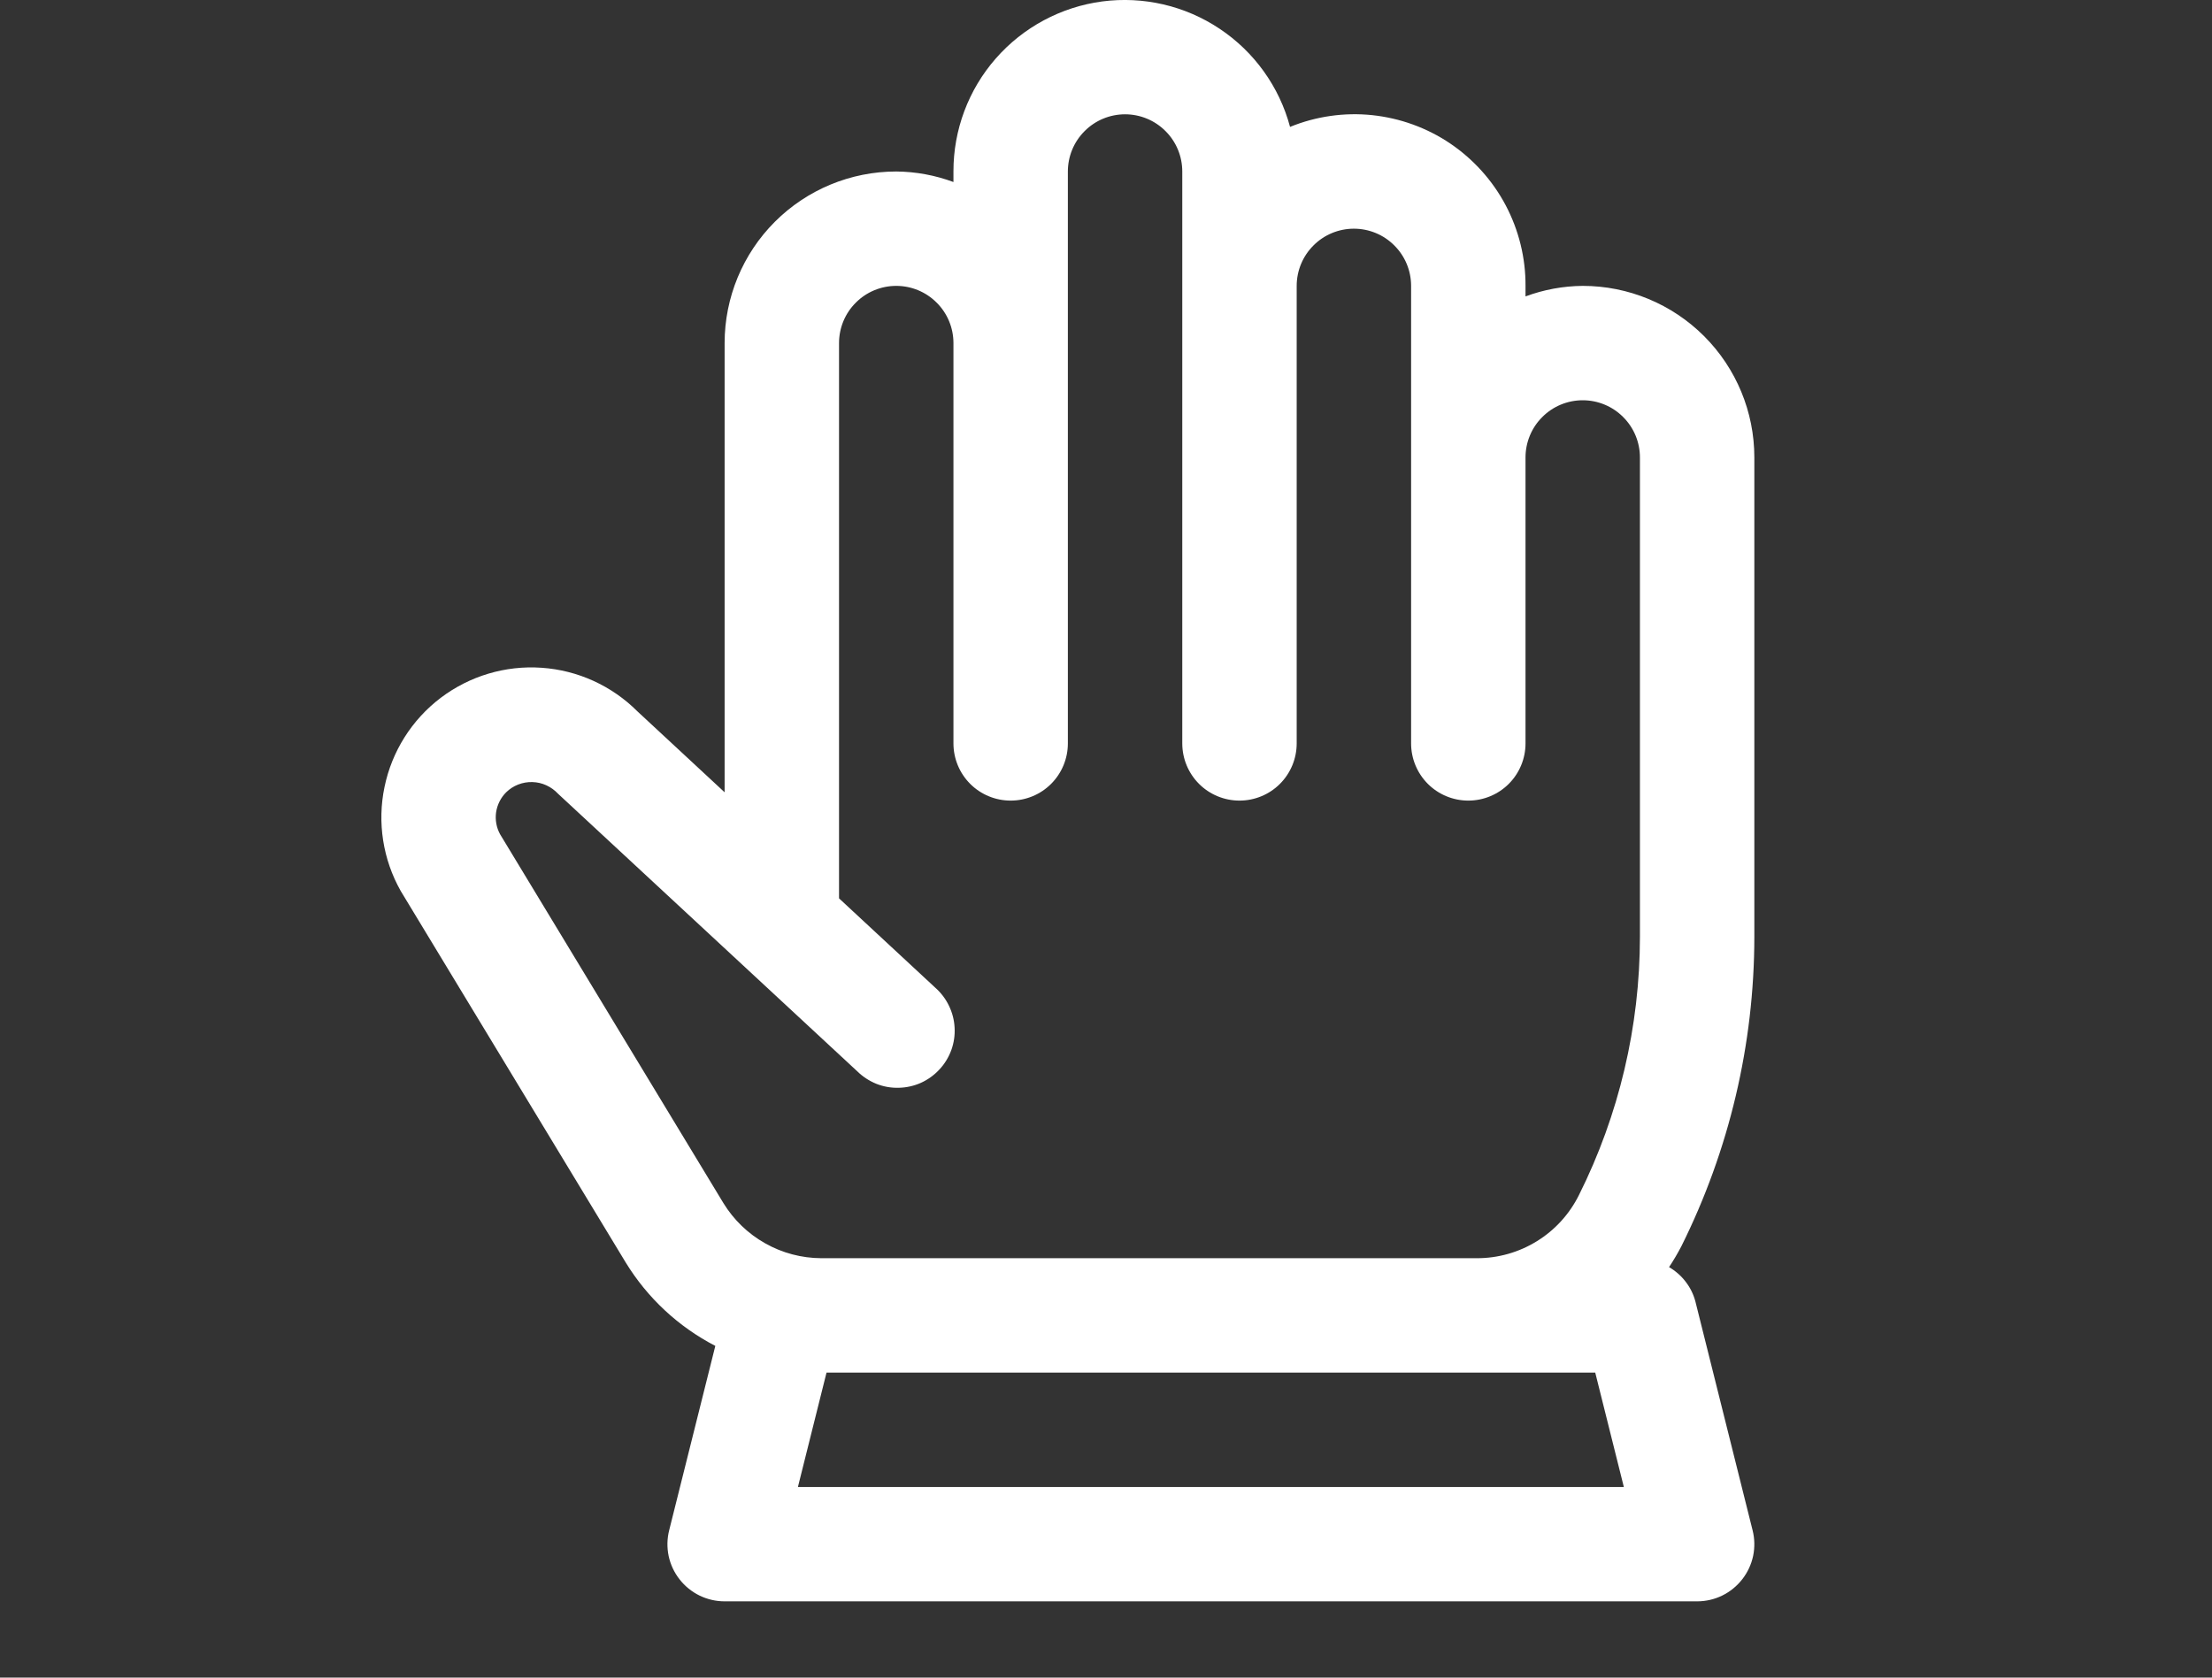 <svg width="29" height="22" viewBox="0 0 29 22" fill="none" xmlns="http://www.w3.org/2000/svg">
<rect x="0" y="0" width="29" height="22" fill="#333333" stroke="none"/>
<path d="M23 12.286V5.999C23 5.402 22.763 4.83 22.341 4.408C21.919 3.986 21.347 3.749 20.75 3.749C20.494 3.751 20.24 3.798 20 3.887V3.749C20.002 3.381 19.912 3.018 19.74 2.692C19.568 2.367 19.318 2.089 19.013 1.882C18.708 1.676 18.357 1.549 17.99 1.51C17.624 1.472 17.254 1.525 16.913 1.664C16.772 1.137 16.444 0.68 15.991 0.378C15.538 0.075 14.99 -0.052 14.45 0.019C13.91 0.091 13.414 0.357 13.055 0.767C12.696 1.177 12.499 1.704 12.5 2.249V2.387C12.26 2.298 12.006 2.251 11.75 2.249C11.153 2.249 10.581 2.486 10.159 2.908C9.737 3.33 9.5 3.902 9.5 4.499V10.39L8.357 9.329C8.021 8.993 7.575 8.789 7.1 8.757C6.626 8.724 6.156 8.865 5.777 9.152C5.398 9.44 5.137 9.855 5.041 10.321C4.944 10.786 5.02 11.271 5.254 11.685L8.202 16.554C8.487 17.02 8.893 17.399 9.378 17.65L8.773 20.068C8.745 20.178 8.743 20.294 8.766 20.405C8.79 20.517 8.839 20.622 8.909 20.711C8.979 20.801 9.069 20.874 9.171 20.924C9.274 20.974 9.386 21 9.5 21H22.25C22.364 21 22.477 20.974 22.579 20.924C22.681 20.874 22.771 20.801 22.841 20.711C22.911 20.622 22.96 20.517 22.984 20.405C23.007 20.294 23.005 20.178 22.977 20.068L22.227 17.067C22.202 16.973 22.159 16.885 22.099 16.808C22.04 16.731 21.966 16.666 21.882 16.617C21.94 16.529 21.994 16.438 22.043 16.344C22.671 15.083 22.999 13.694 23 12.286ZM6.556 10.94C6.508 10.852 6.49 10.751 6.504 10.652C6.519 10.553 6.565 10.461 6.636 10.39C6.681 10.346 6.735 10.311 6.794 10.288C6.854 10.265 6.917 10.254 6.98 10.256C7.044 10.258 7.106 10.272 7.164 10.299C7.221 10.325 7.273 10.363 7.316 10.409L11.239 14.049C11.311 14.12 11.396 14.175 11.489 14.213C11.582 14.25 11.682 14.268 11.783 14.265C11.883 14.263 11.982 14.241 12.074 14.2C12.166 14.158 12.248 14.099 12.316 14.025C12.385 13.952 12.437 13.865 12.472 13.771C12.506 13.676 12.521 13.576 12.515 13.475C12.51 13.375 12.484 13.277 12.44 13.187C12.396 13.096 12.334 13.016 12.259 12.95L11 11.781V4.499C11 4.3 11.079 4.109 11.22 3.969C11.36 3.828 11.551 3.749 11.75 3.749C11.949 3.749 12.14 3.828 12.28 3.969C12.421 4.109 12.5 4.3 12.5 4.499V9.749C12.5 9.948 12.579 10.139 12.72 10.28C12.86 10.42 13.051 10.499 13.25 10.499C13.449 10.499 13.64 10.42 13.78 10.28C13.921 10.139 14 9.948 14 9.749V2.249C14 2.05 14.079 1.859 14.22 1.719C14.36 1.578 14.551 1.499 14.75 1.499C14.949 1.499 15.14 1.578 15.28 1.719C15.421 1.859 15.5 2.05 15.5 2.249V9.749C15.5 9.948 15.579 10.139 15.72 10.28C15.86 10.42 16.051 10.499 16.25 10.499C16.449 10.499 16.64 10.42 16.78 10.28C16.921 10.139 17 9.948 17 9.749V3.749C17 3.55 17.079 3.359 17.22 3.219C17.36 3.078 17.551 2.999 17.75 2.999C17.949 2.999 18.14 3.078 18.28 3.219C18.421 3.359 18.5 3.55 18.5 3.749V9.749C18.5 9.948 18.579 10.139 18.72 10.28C18.86 10.42 19.051 10.499 19.25 10.499C19.449 10.499 19.64 10.42 19.78 10.28C19.921 10.139 20 9.948 20 9.749V5.999C20 5.8 20.079 5.609 20.22 5.469C20.36 5.328 20.551 5.249 20.75 5.249C20.949 5.249 21.14 5.328 21.28 5.469C21.421 5.609 21.5 5.8 21.5 5.999V12.286C21.499 13.461 21.226 14.62 20.701 15.671C20.577 15.921 20.386 16.131 20.149 16.277C19.912 16.424 19.638 16.501 19.36 16.5H10.768C10.51 16.499 10.256 16.432 10.032 16.305C9.807 16.179 9.619 15.997 9.484 15.777L6.556 10.94ZM10.461 19.5L10.836 18H20.914L21.289 19.5H10.461Z" fill="white"/>
</svg>
